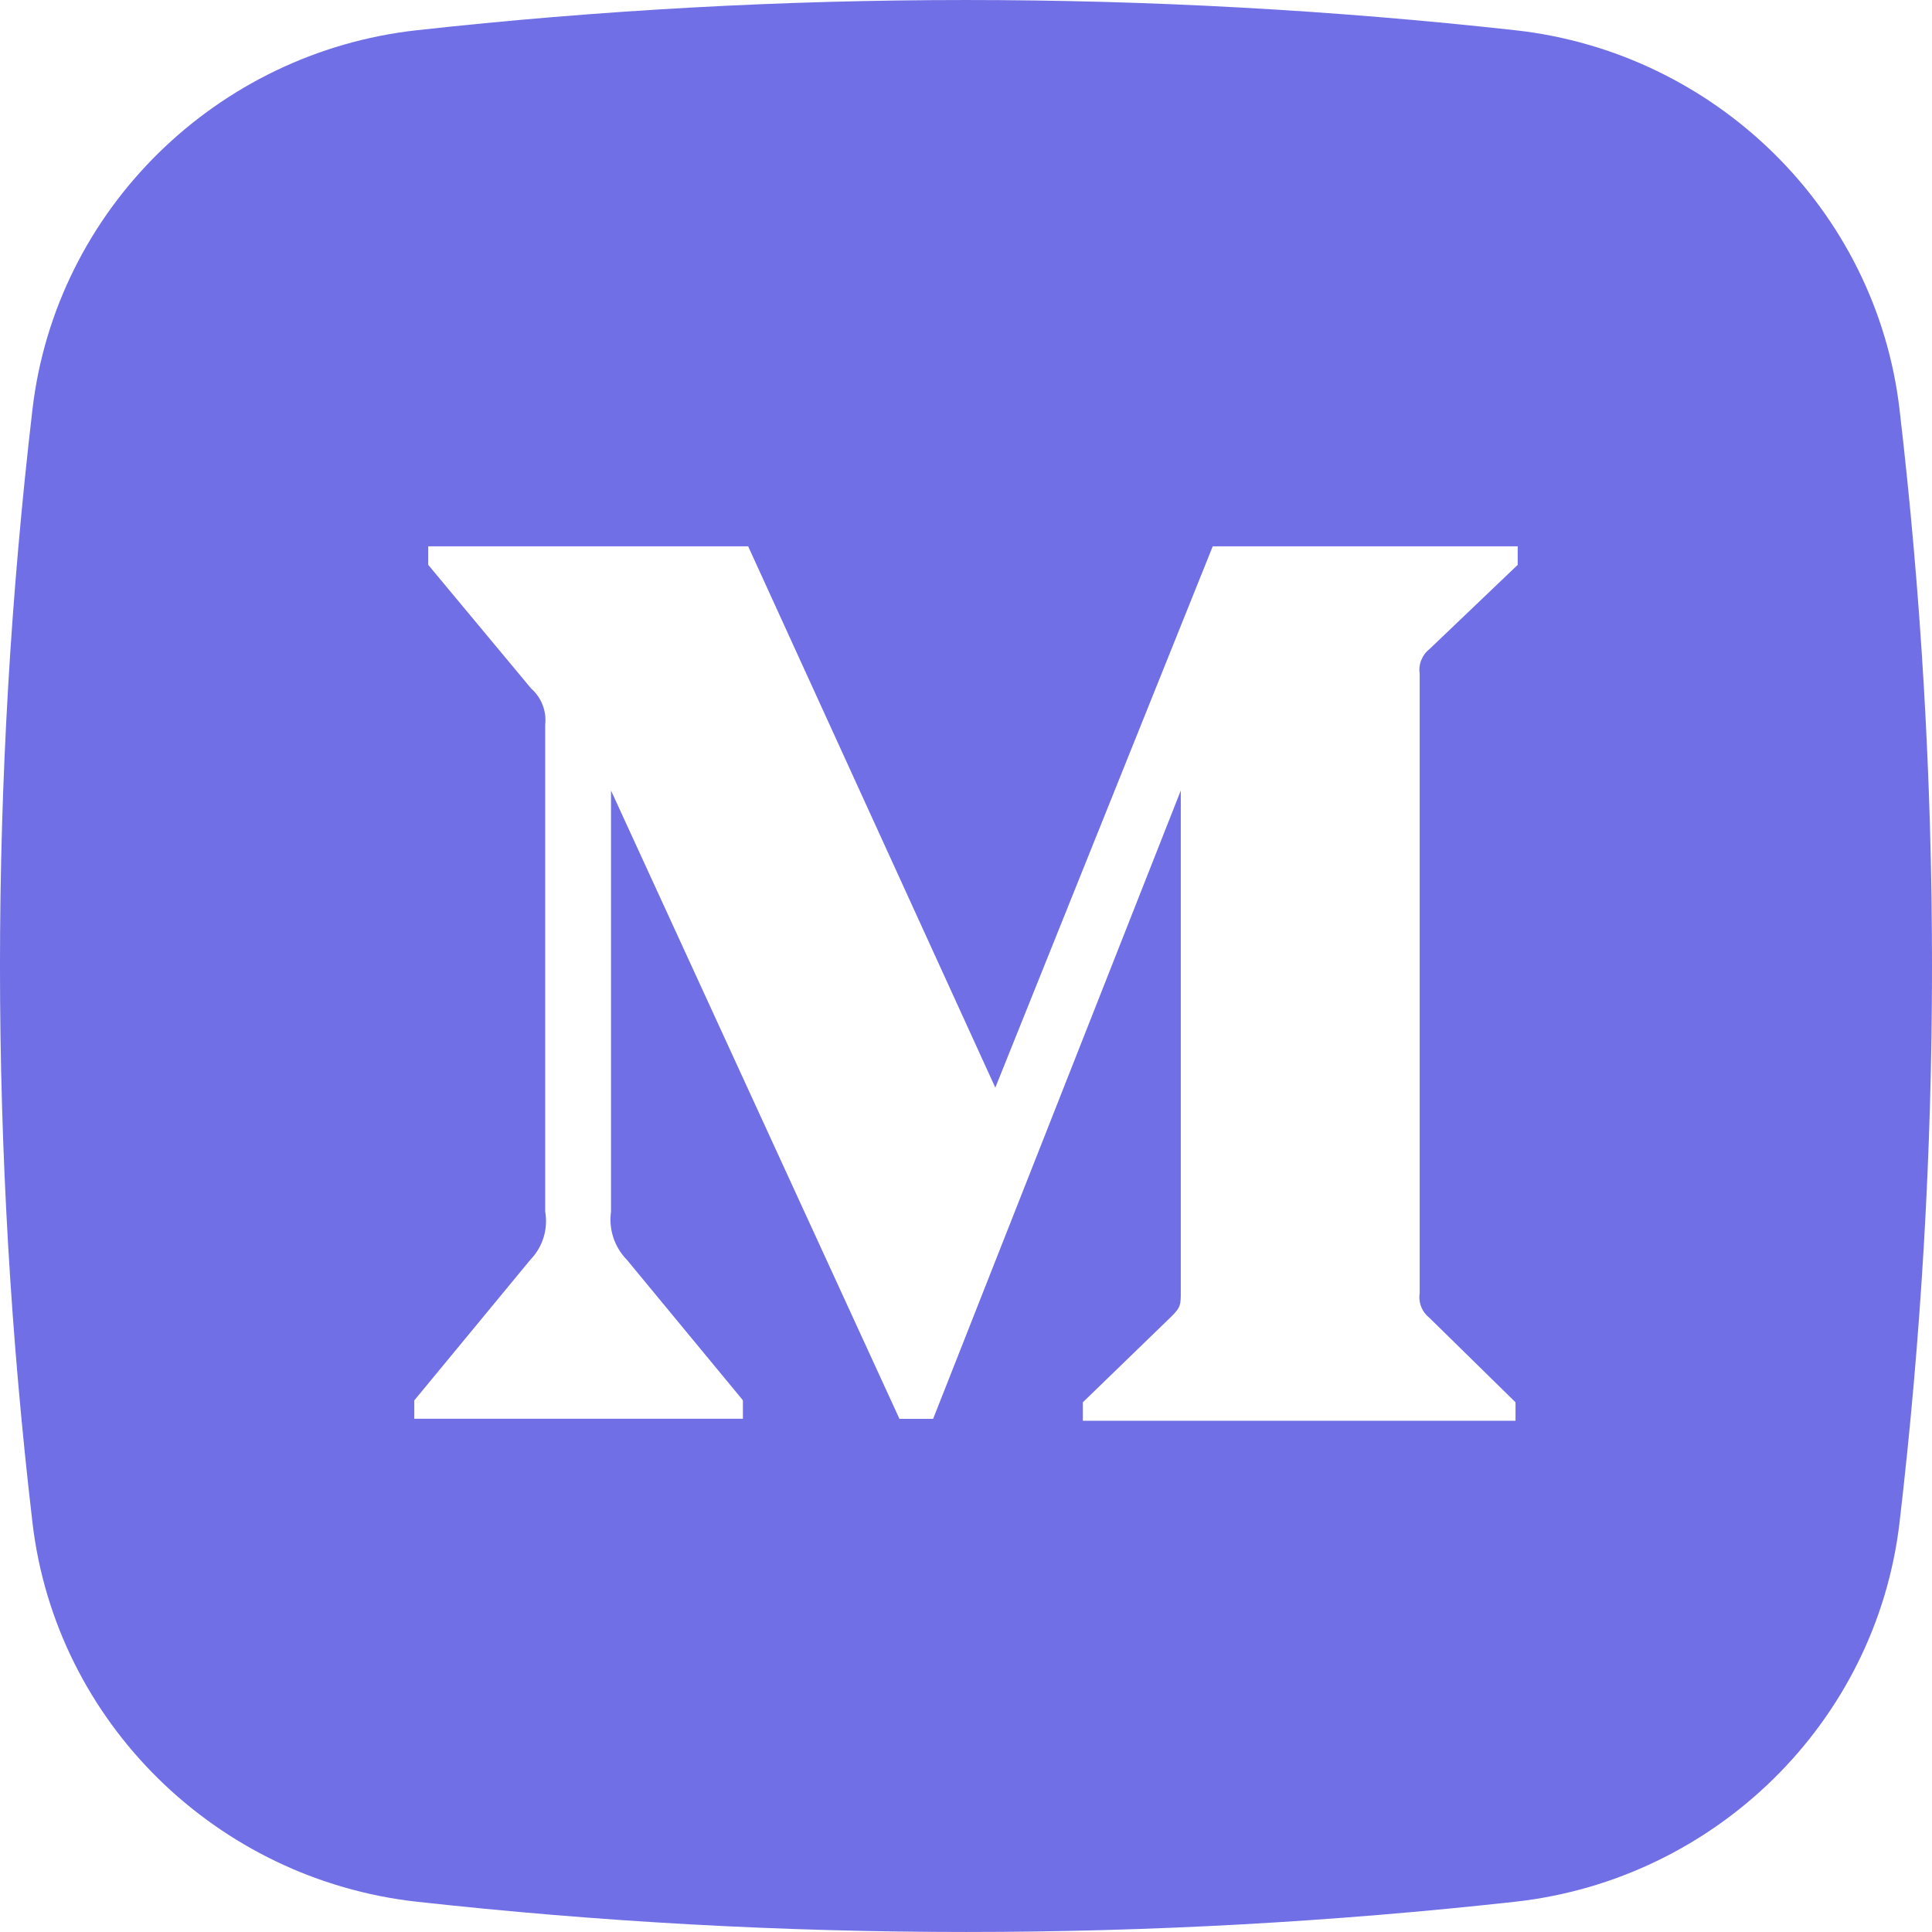 <svg width="46" height="46" viewBox="0 0 46 46" fill="none" xmlns="http://www.w3.org/2000/svg">
<path fill-rule="evenodd" clip-rule="evenodd" d="M9.914 0.721C18.611 -0.24 27.389 -0.24 36.087 0.721C40.838 1.251 44.669 4.986 45.227 9.747C46.258 18.551 46.258 27.446 45.227 36.251C44.669 41.012 40.838 44.746 36.089 45.278C27.39 46.24 18.612 46.24 9.914 45.278C5.162 44.746 1.331 41.012 0.773 36.253C-0.258 27.448 -0.258 18.552 0.773 9.747C1.331 4.986 5.162 1.251 9.914 0.721ZM34.035 15.455L36.136 13.449V13.007H28.875L23.698 25.896L17.813 13.007H10.196V13.449L12.649 16.396C12.769 16.502 12.862 16.635 12.919 16.784C12.977 16.933 12.999 17.094 12.981 17.253V28.846C13.017 29.052 13.004 29.264 12.942 29.464C12.88 29.663 12.772 29.846 12.626 29.996L9.864 33.343V33.78H17.688V33.34L14.928 29.998C14.781 29.848 14.67 29.667 14.604 29.468C14.538 29.268 14.519 29.057 14.548 28.849V18.822L21.416 33.783H22.217L28.114 18.822V30.745C28.114 31.062 28.114 31.122 27.904 31.332L25.782 33.388V33.828H36.084V33.388L34.037 31.38C33.949 31.311 33.881 31.221 33.84 31.118C33.798 31.015 33.785 30.902 33.802 30.793V16.042C33.785 15.932 33.798 15.819 33.84 15.716C33.881 15.613 33.947 15.523 34.035 15.455Z" fill="#716FE5"/>
</svg>
